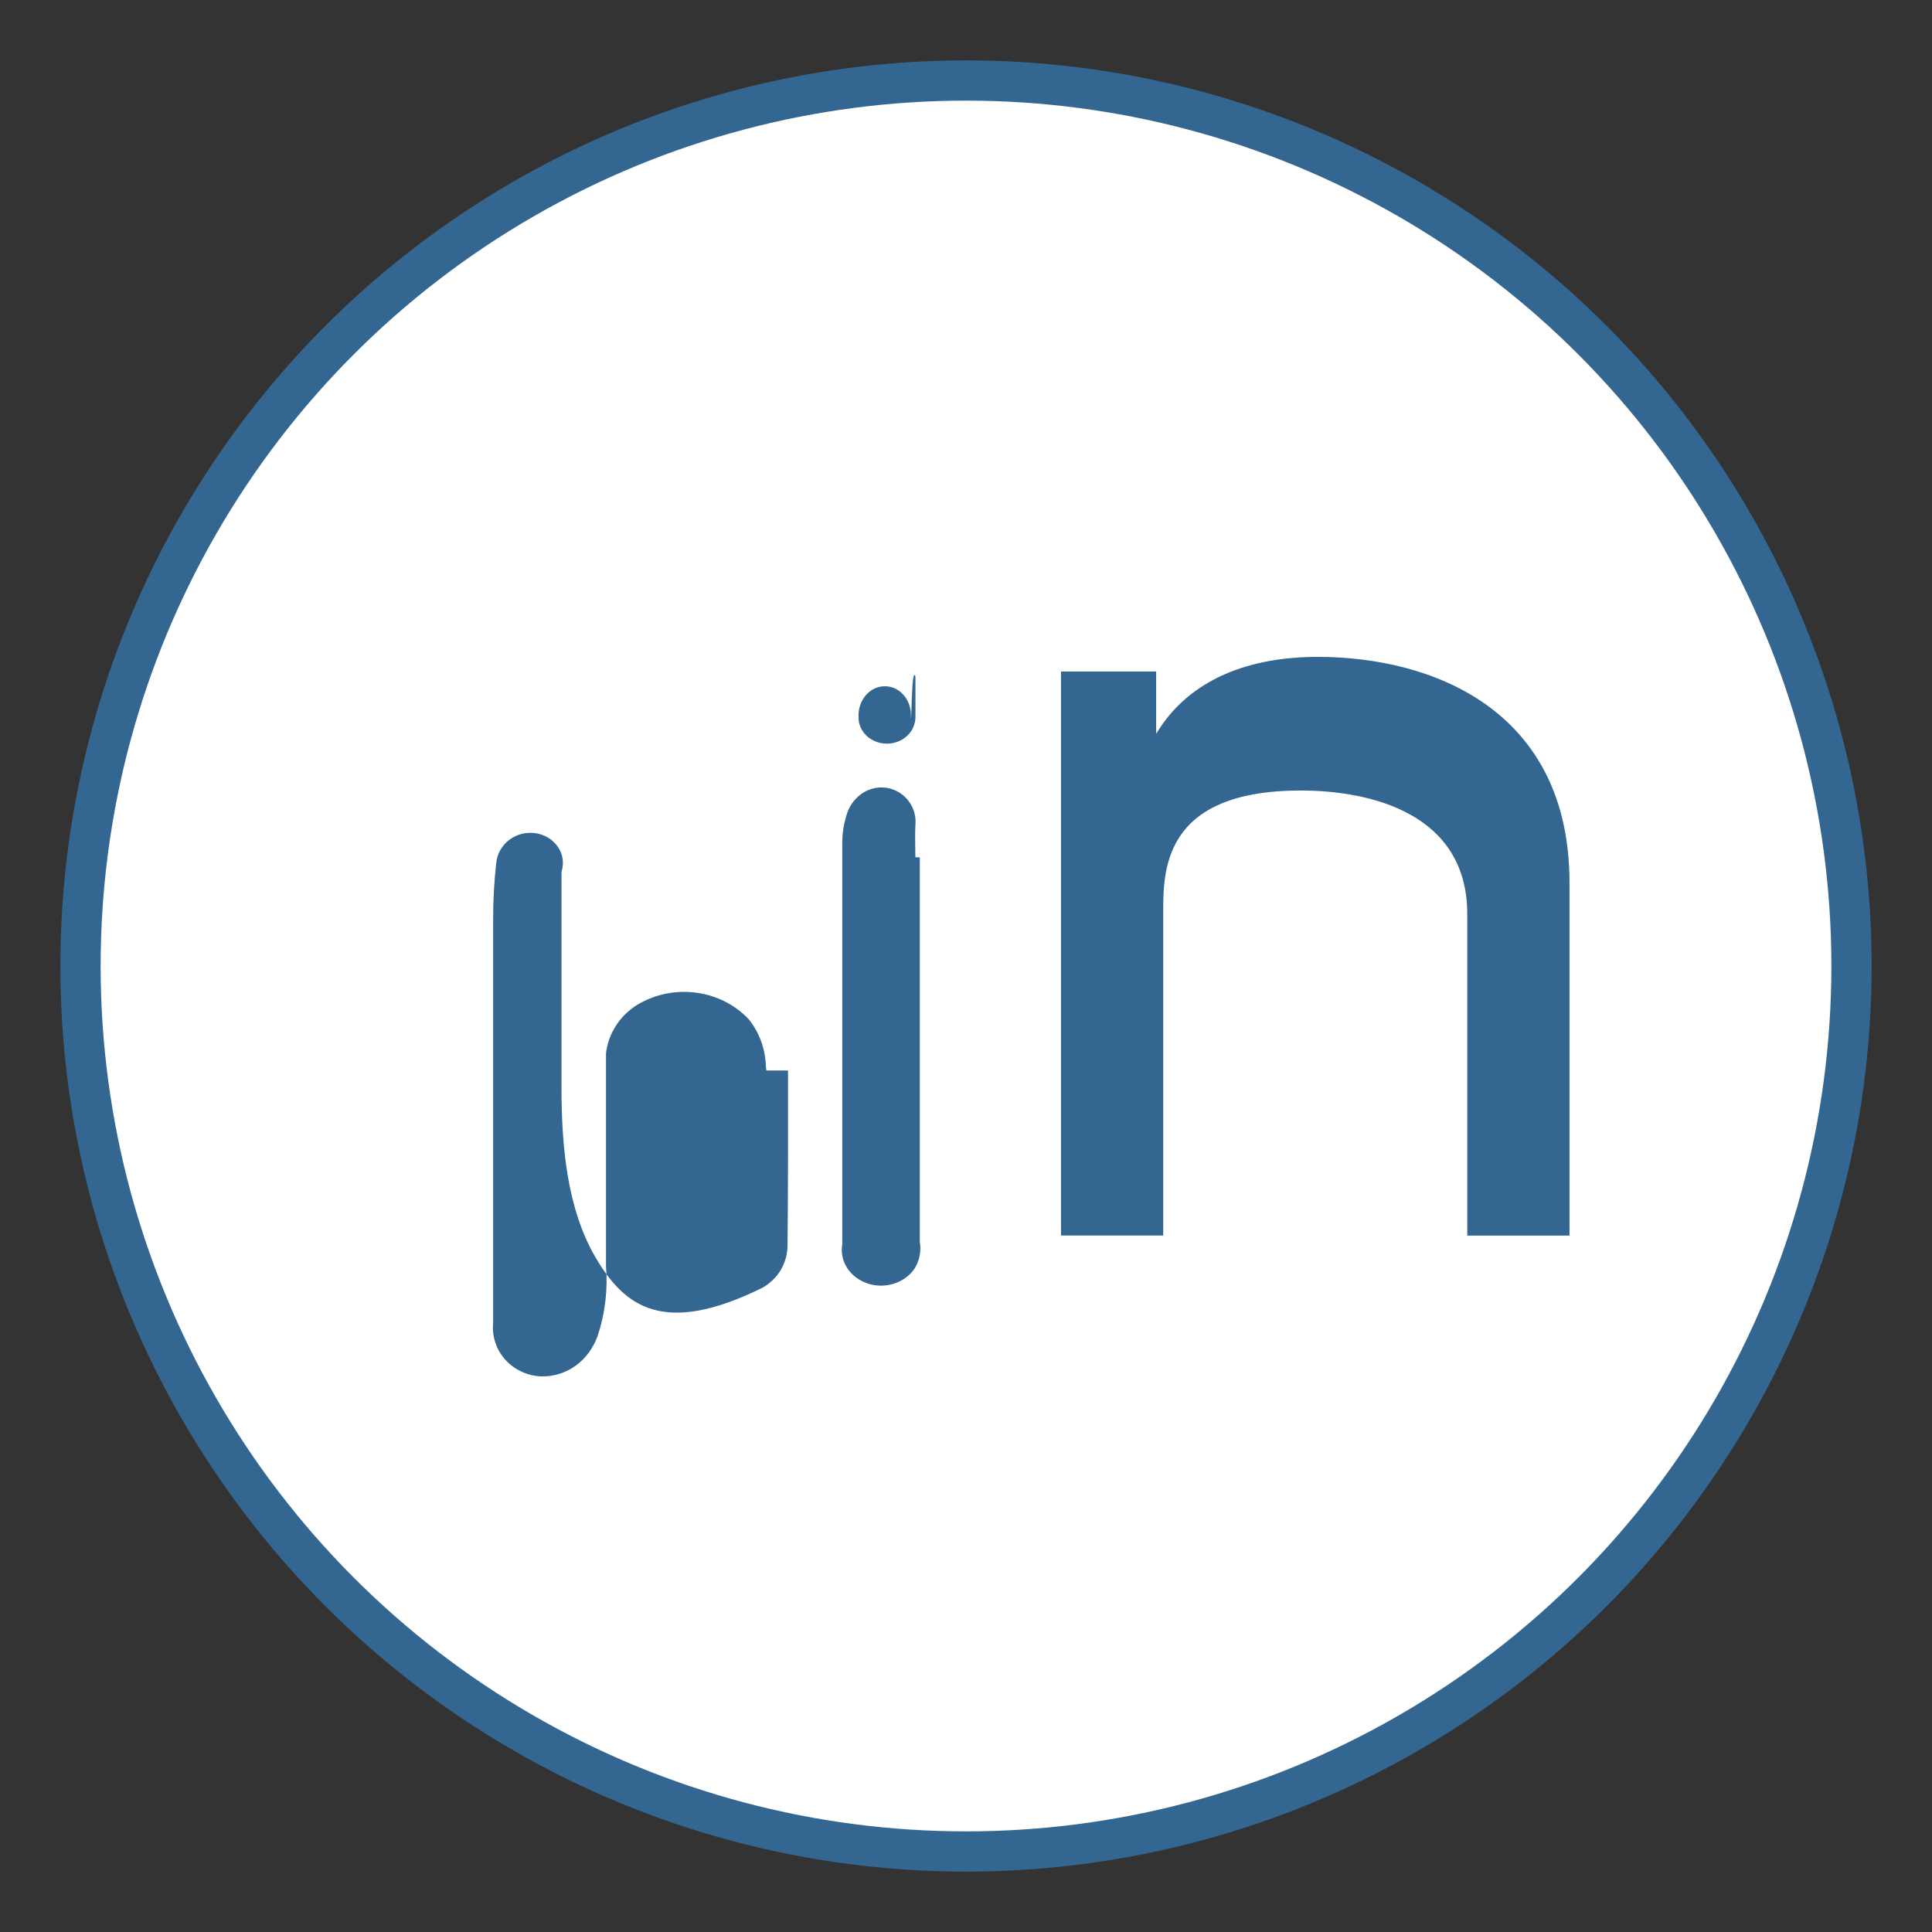<?xml version="1.0" encoding="UTF-8" standalone="no"?>
<svg viewBox="0 0 24 24" xmlns="http://www.w3.org/2000/svg">
  <rect x="0" y="0" width="24" height="24" fill="#333333" stroke="none"/>
  <circle cx="12" cy="12" r="11" fill="#ffffff" stroke="#336791" stroke-width="0.5"/>
  <path d="M18.227,11.356 C18.227,10.105 17.027,9.82 16.159,9.82 C14.423,9.82 14.45,10.842 14.45,11.356 L14.45,15.348 L13.18,15.348 L13.18,8.342 L14.362,8.342 L14.362,9.116 C14.779,8.422 15.539,8.16 16.37,8.16 C17.785,8.16 19.497,8.812 19.497,10.967 L19.497,15.349 L18.227,15.349 L18.227,11.356 Z" fill="#336791"/>
  <path d="M9.789,13.298 C9.789,14.025 9.791,14.753 9.783,15.48 C9.781,15.584 9.752,15.685 9.699,15.776 C9.645,15.866 9.568,15.941 9.475,15.995 C8.238,16.607 7.755,16.227 7.399,15.622 C7.044,15.016 6.975,14.236 6.975,13.511 C6.975,12.786 6.975,12.062 6.975,11.338 C6.975,11.168 6.975,10.999 6.975,10.83 C7.009,10.727 6.994,10.614 6.931,10.521 C6.869,10.429 6.765,10.366 6.65,10.35 C6.535,10.333 6.417,10.364 6.325,10.434 C6.232,10.505 6.174,10.61 6.164,10.724 C6.138,10.958 6.125,11.194 6.126,11.43 C6.126,13.047 6.126,14.665 6.126,16.282 C6.126,16.333 6.126,16.384 6.126,16.434 C6.11,16.6 6.164,16.767 6.278,16.892 C6.392,17.018 6.556,17.093 6.727,17.098 C6.879,17.101 7.028,17.055 7.153,16.964 C7.278,16.873 7.373,16.741 7.426,16.59 C7.517,16.313 7.552,16.02 7.528,15.729 C7.528,15.48 7.528,15.232 7.528,14.983 C7.528,14.416 7.528,13.85 7.528,13.283 C7.528,13.216 7.528,13.151 7.528,13.085 C7.542,12.962 7.585,12.843 7.654,12.738 C7.722,12.632 7.816,12.542 7.926,12.476 C8.143,12.349 8.396,12.298 8.645,12.331 C8.895,12.363 9.124,12.477 9.297,12.657 C9.432,12.821 9.508,13.03 9.514,13.246 C9.517,13.264 9.519,13.281 9.52,13.298 L9.789,13.298 Z" fill="#336791"/>
  <path d="M11.371,10.649 C11.371,10.517 11.365,10.386 11.371,10.254 C11.382,10.149 11.355,10.044 11.293,9.959 C11.232,9.873 11.14,9.813 11.037,9.791 C10.933,9.769 10.825,9.787 10.733,9.841 C10.64,9.896 10.568,9.983 10.529,10.085 C10.481,10.223 10.458,10.369 10.463,10.515 C10.463,10.694 10.463,10.873 10.463,11.052 C10.463,12.488 10.463,13.923 10.463,15.358 C10.463,15.39 10.463,15.423 10.463,15.456 C10.445,15.559 10.467,15.664 10.525,15.753 C10.583,15.842 10.673,15.909 10.778,15.944 C10.884,15.979 10.998,15.98 11.104,15.946 C11.21,15.913 11.301,15.847 11.361,15.759 C11.423,15.659 11.446,15.542 11.426,15.428 C11.426,15.377 11.426,15.326 11.426,15.275 C11.426,13.734 11.426,12.193 11.426,10.651 L11.371,10.649 Z" fill="#336791"/>
  <path d="M11.372,8.409 C11.372,8.573 11.372,8.738 11.372,8.902 C11.373,8.953 11.361,9.003 11.338,9.049 C11.316,9.094 11.281,9.135 11.239,9.166 C11.197,9.197 11.147,9.219 11.095,9.23 C11.042,9.241 10.988,9.241 10.936,9.229 C10.884,9.218 10.835,9.195 10.793,9.164 C10.751,9.132 10.718,9.091 10.695,9.045 C10.673,8.999 10.663,8.949 10.665,8.899 C10.663,8.85 10.671,8.802 10.687,8.757 C10.703,8.711 10.726,8.67 10.757,8.635 C10.787,8.6 10.824,8.572 10.865,8.553 C10.905,8.534 10.949,8.524 10.994,8.525 C11.038,8.525 11.081,8.535 11.122,8.554 C11.162,8.574 11.198,8.602 11.228,8.637 C11.258,8.672 11.281,8.714 11.296,8.759 C11.311,8.805 11.318,8.853 11.316,8.901 C11.322,9.07 11.322,8.235 11.372,8.409 Z" fill="#336791"/>
</svg>